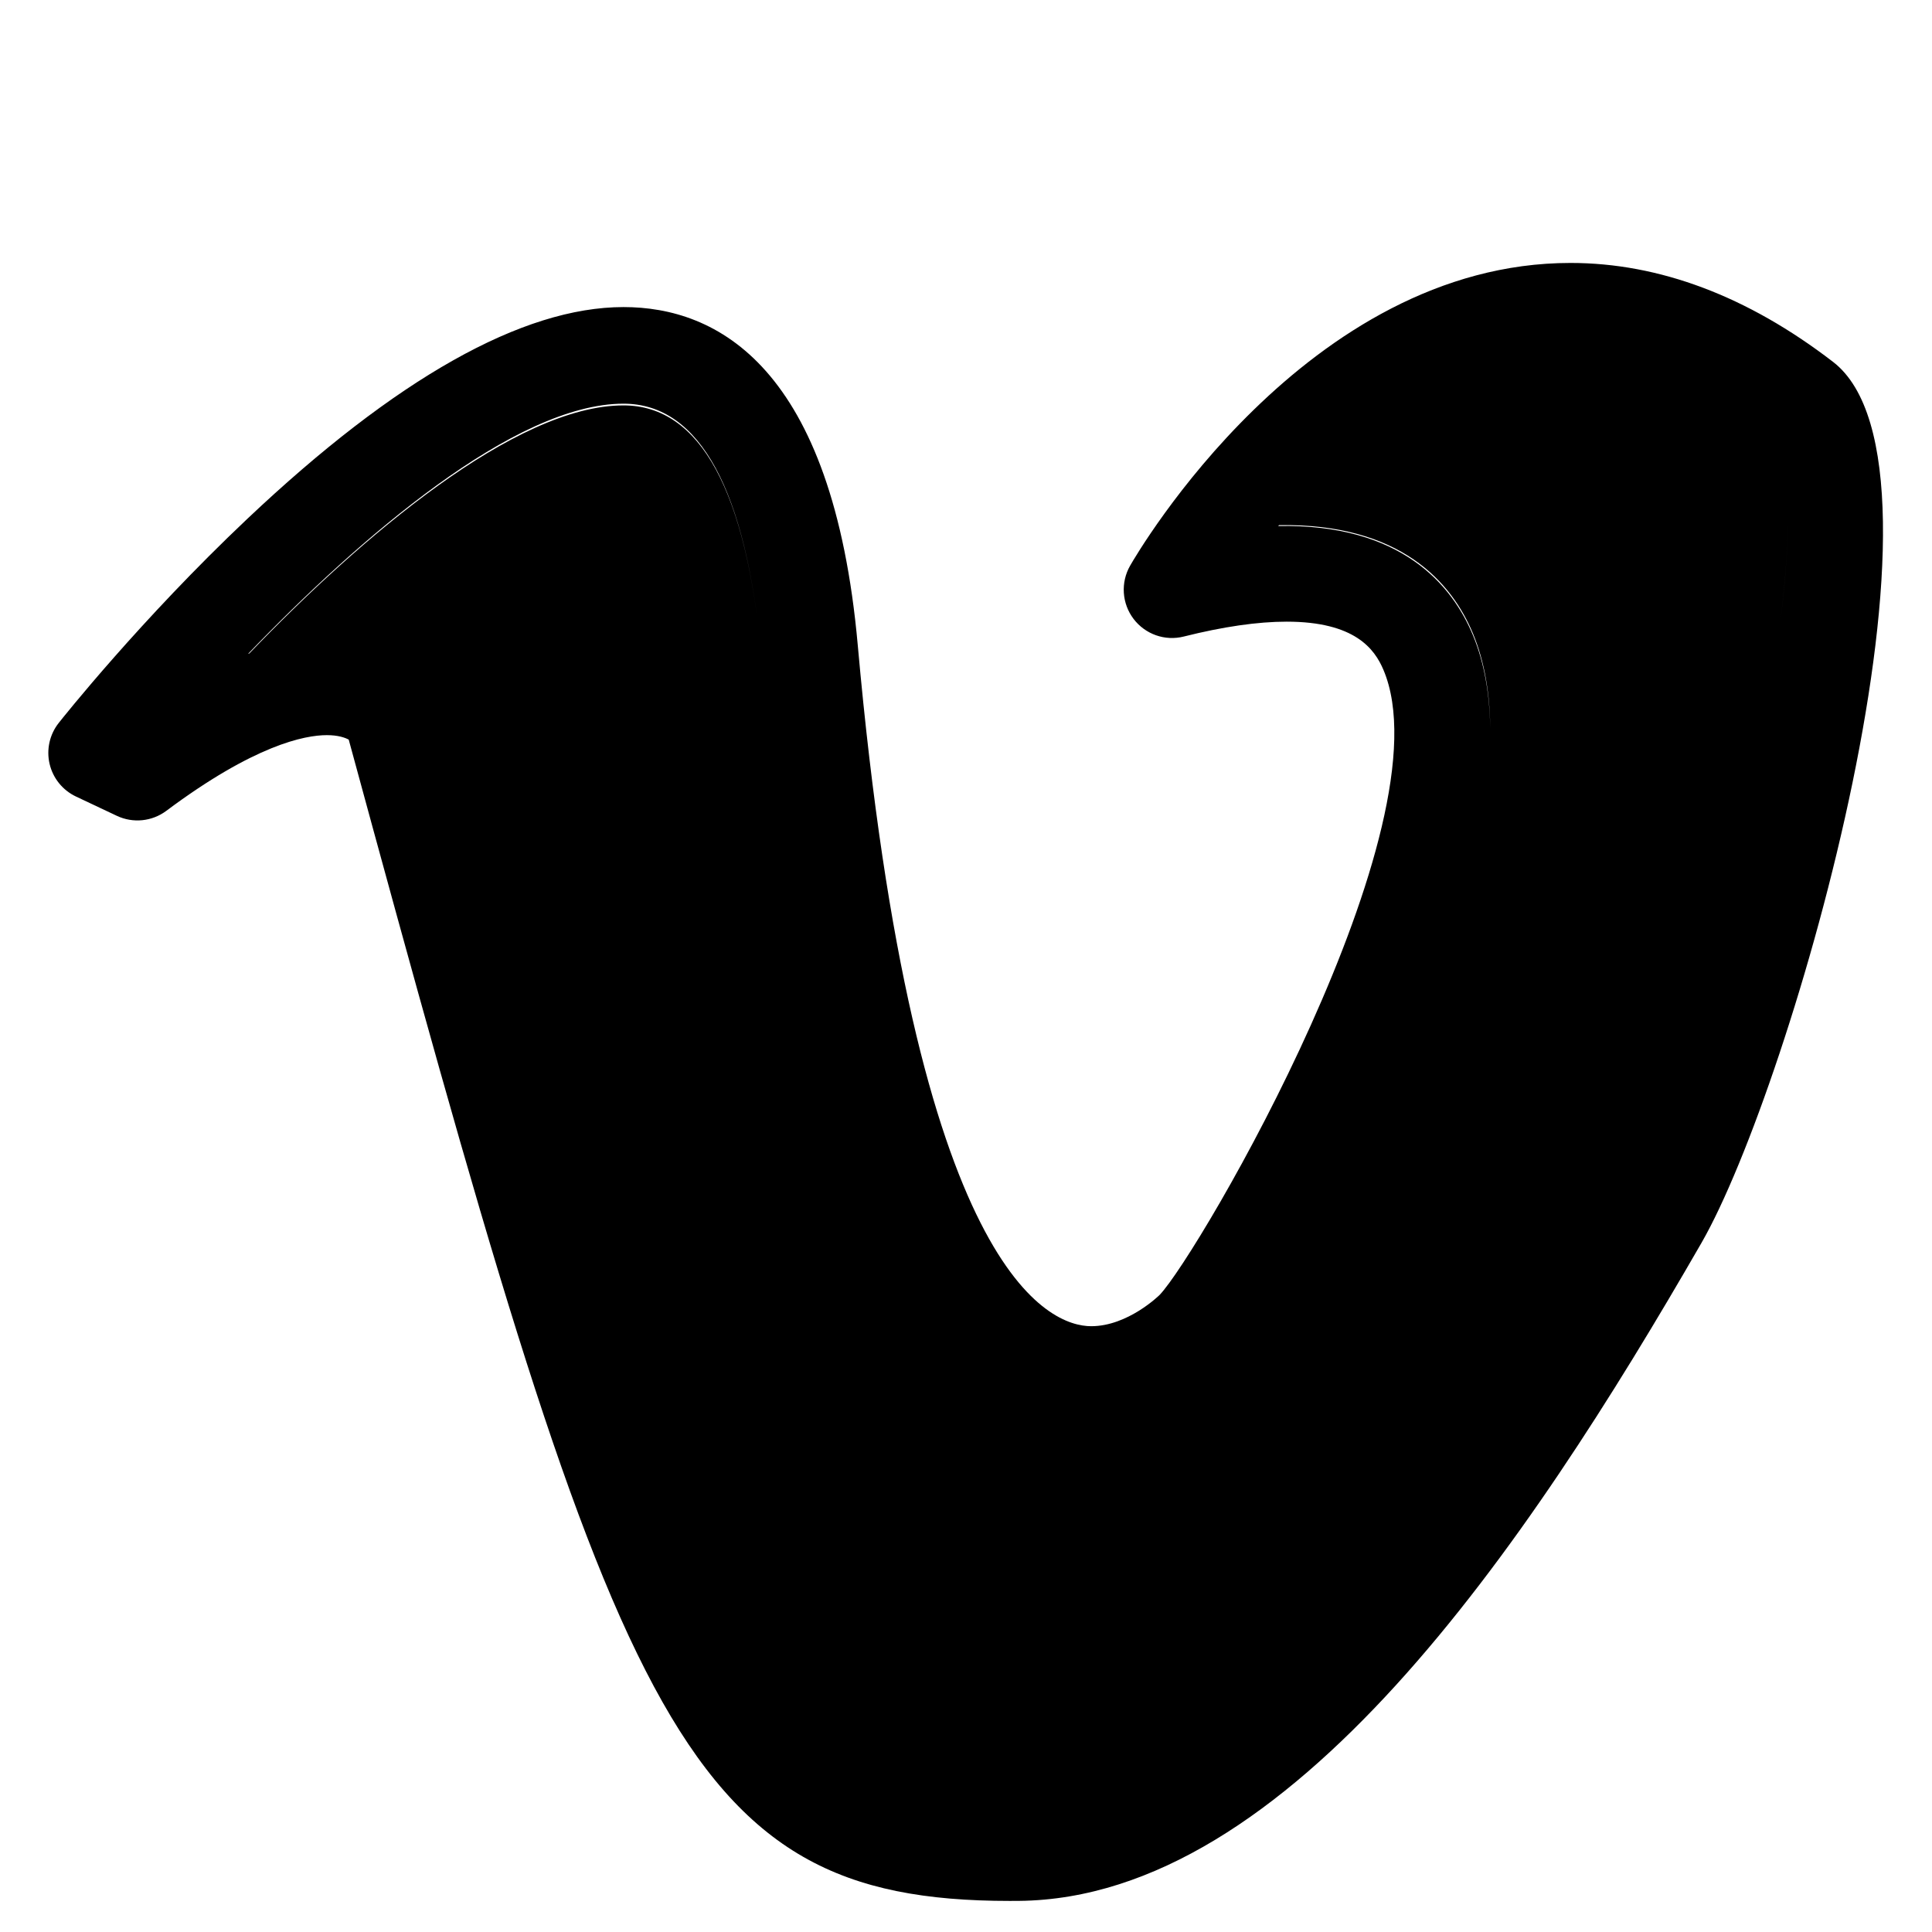 <?xml version="1.0" encoding="utf-8"?>
<!-- Generator: Adobe Illustrator 16.0.0, SVG Export Plug-In . SVG Version: 6.00 Build 0)  -->
<!DOCTYPE svg PUBLIC "-//W3C//DTD SVG 1.1//EN" "http://www.w3.org/Graphics/SVG/1.1/DTD/svg11.dtd">
<svg version="1.1" xmlns="http://www.w3.org/2000/svg" xmlns:xlink="http://www.w3.org/1999/xlink" x="0px" y="0px" width="100px"
	 height="100px" viewBox="0 0 100 100" enable-background="new 0 0 100 100" xml:space="preserve">
<g id="Layer_3" display="none">
</g>
<g id="Your_Icon">
</g>
<g id="Layer_4">
	<g>
		<path fill="none" d="M32.272,20.895c-5.619,0-13.638,6.918-19.431,12.947c0.021-0.008,0.042-0.013,0.064-0.021
			c5.788-6.014,13.768-12.838,19.367-12.838c3.973,0,6.377,4.449,7.146,13.047C38.649,25.433,36.245,20.895,32.272,20.895z"/>
		<path fill="none" d="M66.198,27.182c-0.012,0.016-0.026,0.03-0.039,0.045c6.346-0.125,8.999,3.036,10.084,5.663
			c0.589,1.425,0.863,3.052,0.89,4.812c-0.02-1.795-0.292-3.454-0.89-4.901C75.16,30.18,72.515,27.072,66.198,27.182z"/>
		<path fill="none" d="M92.552,26.313c0.017,1.584-0.12,3.557-0.384,5.766C92.433,29.871,92.569,27.899,92.552,26.313z"/>
		<path d="M94.872,18.726c-4.414-3.395-8.984-5.116-13.583-5.116c-13.677,0-22.429,15.031-22.795,15.671
			c-0.497,0.87-0.427,1.953,0.178,2.752c0.605,0.798,1.628,1.16,2.601,0.914c2.034-0.511,3.824-0.77,5.321-0.77
			c3.541,0,4.555,1.419,5.009,2.486c3.407,8-9.546,30.244-11.583,32.364c-0.017,0.016-1.639,1.617-3.539,1.617h0
			c-2.097,0-9.16-2.543-12.082-35.237c-1.295-14.474-7.309-17.513-12.126-17.513c-5.227,0-11.782,3.691-19.483,10.971
			c-5.51,5.208-9.58,10.338-9.75,10.554c-0.473,0.598-0.646,1.379-0.473,2.121c0.174,0.742,0.678,1.364,1.367,1.689l2.112,0.997
			c0.837,0.396,1.823,0.295,2.563-0.258c4.562-3.408,7.163-3.917,8.308-3.917c0.582,0,0.937,0.126,1.133,0.232
			c13.759,50.564,16.97,60.108,34.209,60.108l0.484-0.002c14.005-0.135,26.236-18.274,35.329-34.065
			C92.746,56.185,101.967,24.165,94.872,18.726z M32.272,20.983c-5.599,0-13.579,6.824-19.367,12.838
			c-0.021,0.008-0.042,0.013-0.064,0.021c5.793-6.029,13.812-12.947,19.431-12.947c3.973,0,6.377,4.538,7.146,13.136
			C38.649,25.433,36.245,20.983,32.272,20.983z M76.244,32.89c-1.086-2.627-3.738-5.788-10.084-5.663
			c0.012-0.015,0.026-0.029,0.039-0.045c6.317-0.109,8.962,2.998,10.046,5.619c0.598,1.447,0.871,3.106,0.89,4.901
			C77.107,35.941,76.833,34.314,76.244,32.89z M92.168,32.079c0.264-2.209,0.401-4.182,0.384-5.766
			C92.569,27.899,92.433,29.871,92.168,32.079z"/>
	</g>
</g>
</svg>
